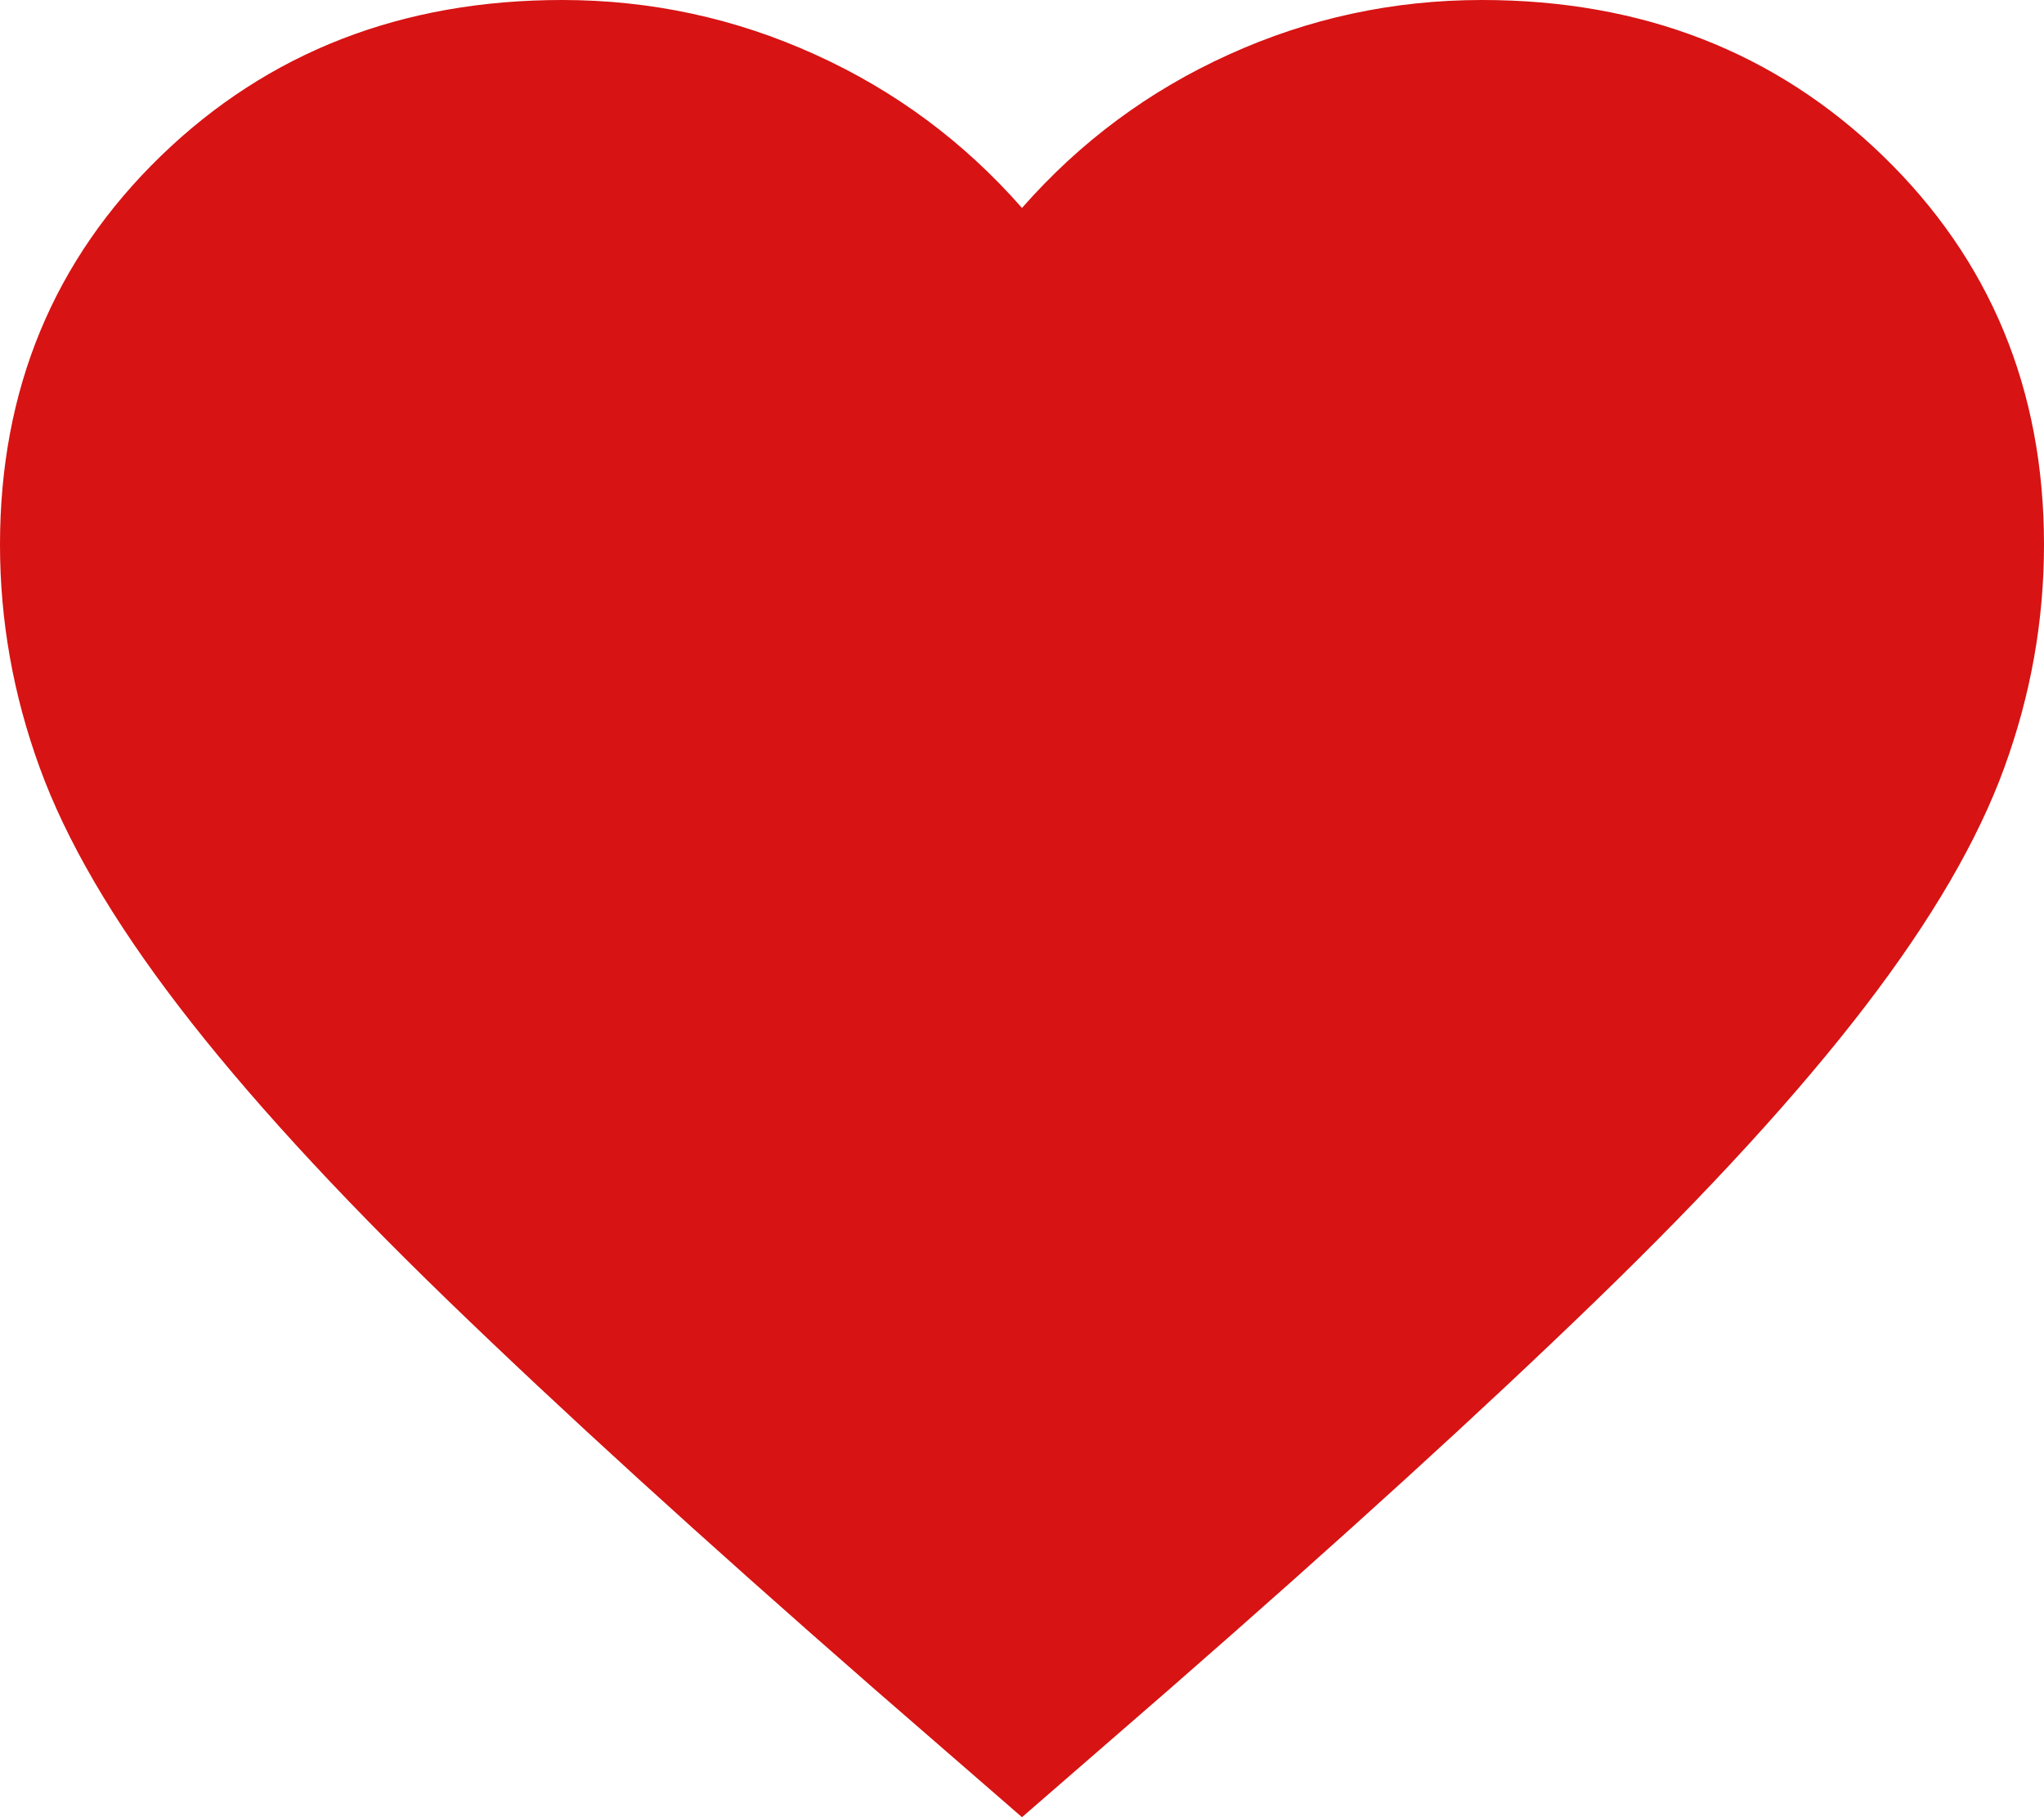 <svg width="18" height="16" viewBox="0 0 18 16" fill="none" xmlns="http://www.w3.org/2000/svg">
<path d="M11.5 1.5L9.5 3V3.5L8.5 2.5L6.5 1.5L4.5 1L2.5 2L1.5 4L1 6L4 10L6 12L9 14.5L10.5 13L12.5 11.5L15 9L16 7L17 4.5L16 2.5L14 1L11.5 1.5Z" fill="#D71313"/>
<path d="M9 16L7.695 14.867C6.18 13.544 4.928 12.403 3.938 11.444C2.947 10.485 2.16 9.624 1.575 8.861C0.99 8.098 0.581 7.397 0.349 6.757C0.116 6.118 0 5.464 0 4.796C0 3.43 0.472 2.289 1.417 1.373C2.362 0.458 3.54 0 4.95 0C5.73 0 6.473 0.16 7.178 0.48C7.883 0.799 8.49 1.25 9 1.831C9.51 1.25 10.117 0.799 10.822 0.48C11.527 0.16 12.27 0 13.05 0C14.46 0 15.637 0.458 16.582 1.373C17.527 2.289 18 3.43 18 4.796C18 5.464 17.884 6.118 17.651 6.757C17.419 7.397 17.01 8.098 16.425 8.861C15.84 9.624 15.053 10.485 14.062 11.444C13.072 12.403 11.82 13.544 10.305 14.867L9 16ZM9 13.646C10.44 12.396 11.625 11.324 12.555 10.431C13.485 9.537 14.22 8.759 14.76 8.098C15.3 7.437 15.675 6.848 15.885 6.332C16.095 5.817 16.2 5.304 16.2 4.796C16.2 3.924 15.9 3.197 15.3 2.616C14.7 2.035 13.95 1.744 13.05 1.744C12.345 1.744 11.693 1.936 11.092 2.322C10.492 2.707 10.08 3.197 9.855 3.793H8.145C7.92 3.197 7.508 2.707 6.907 2.322C6.308 1.936 5.655 1.744 4.95 1.744C4.05 1.744 3.3 2.035 2.7 2.616C2.1 3.197 1.8 3.924 1.8 4.796C1.8 5.304 1.905 5.817 2.115 6.332C2.325 6.848 2.7 7.437 3.24 8.098C3.78 8.759 4.515 9.537 5.445 10.431C6.375 11.324 7.56 12.396 9 13.646Z" fill="#D71313"/>
</svg>
